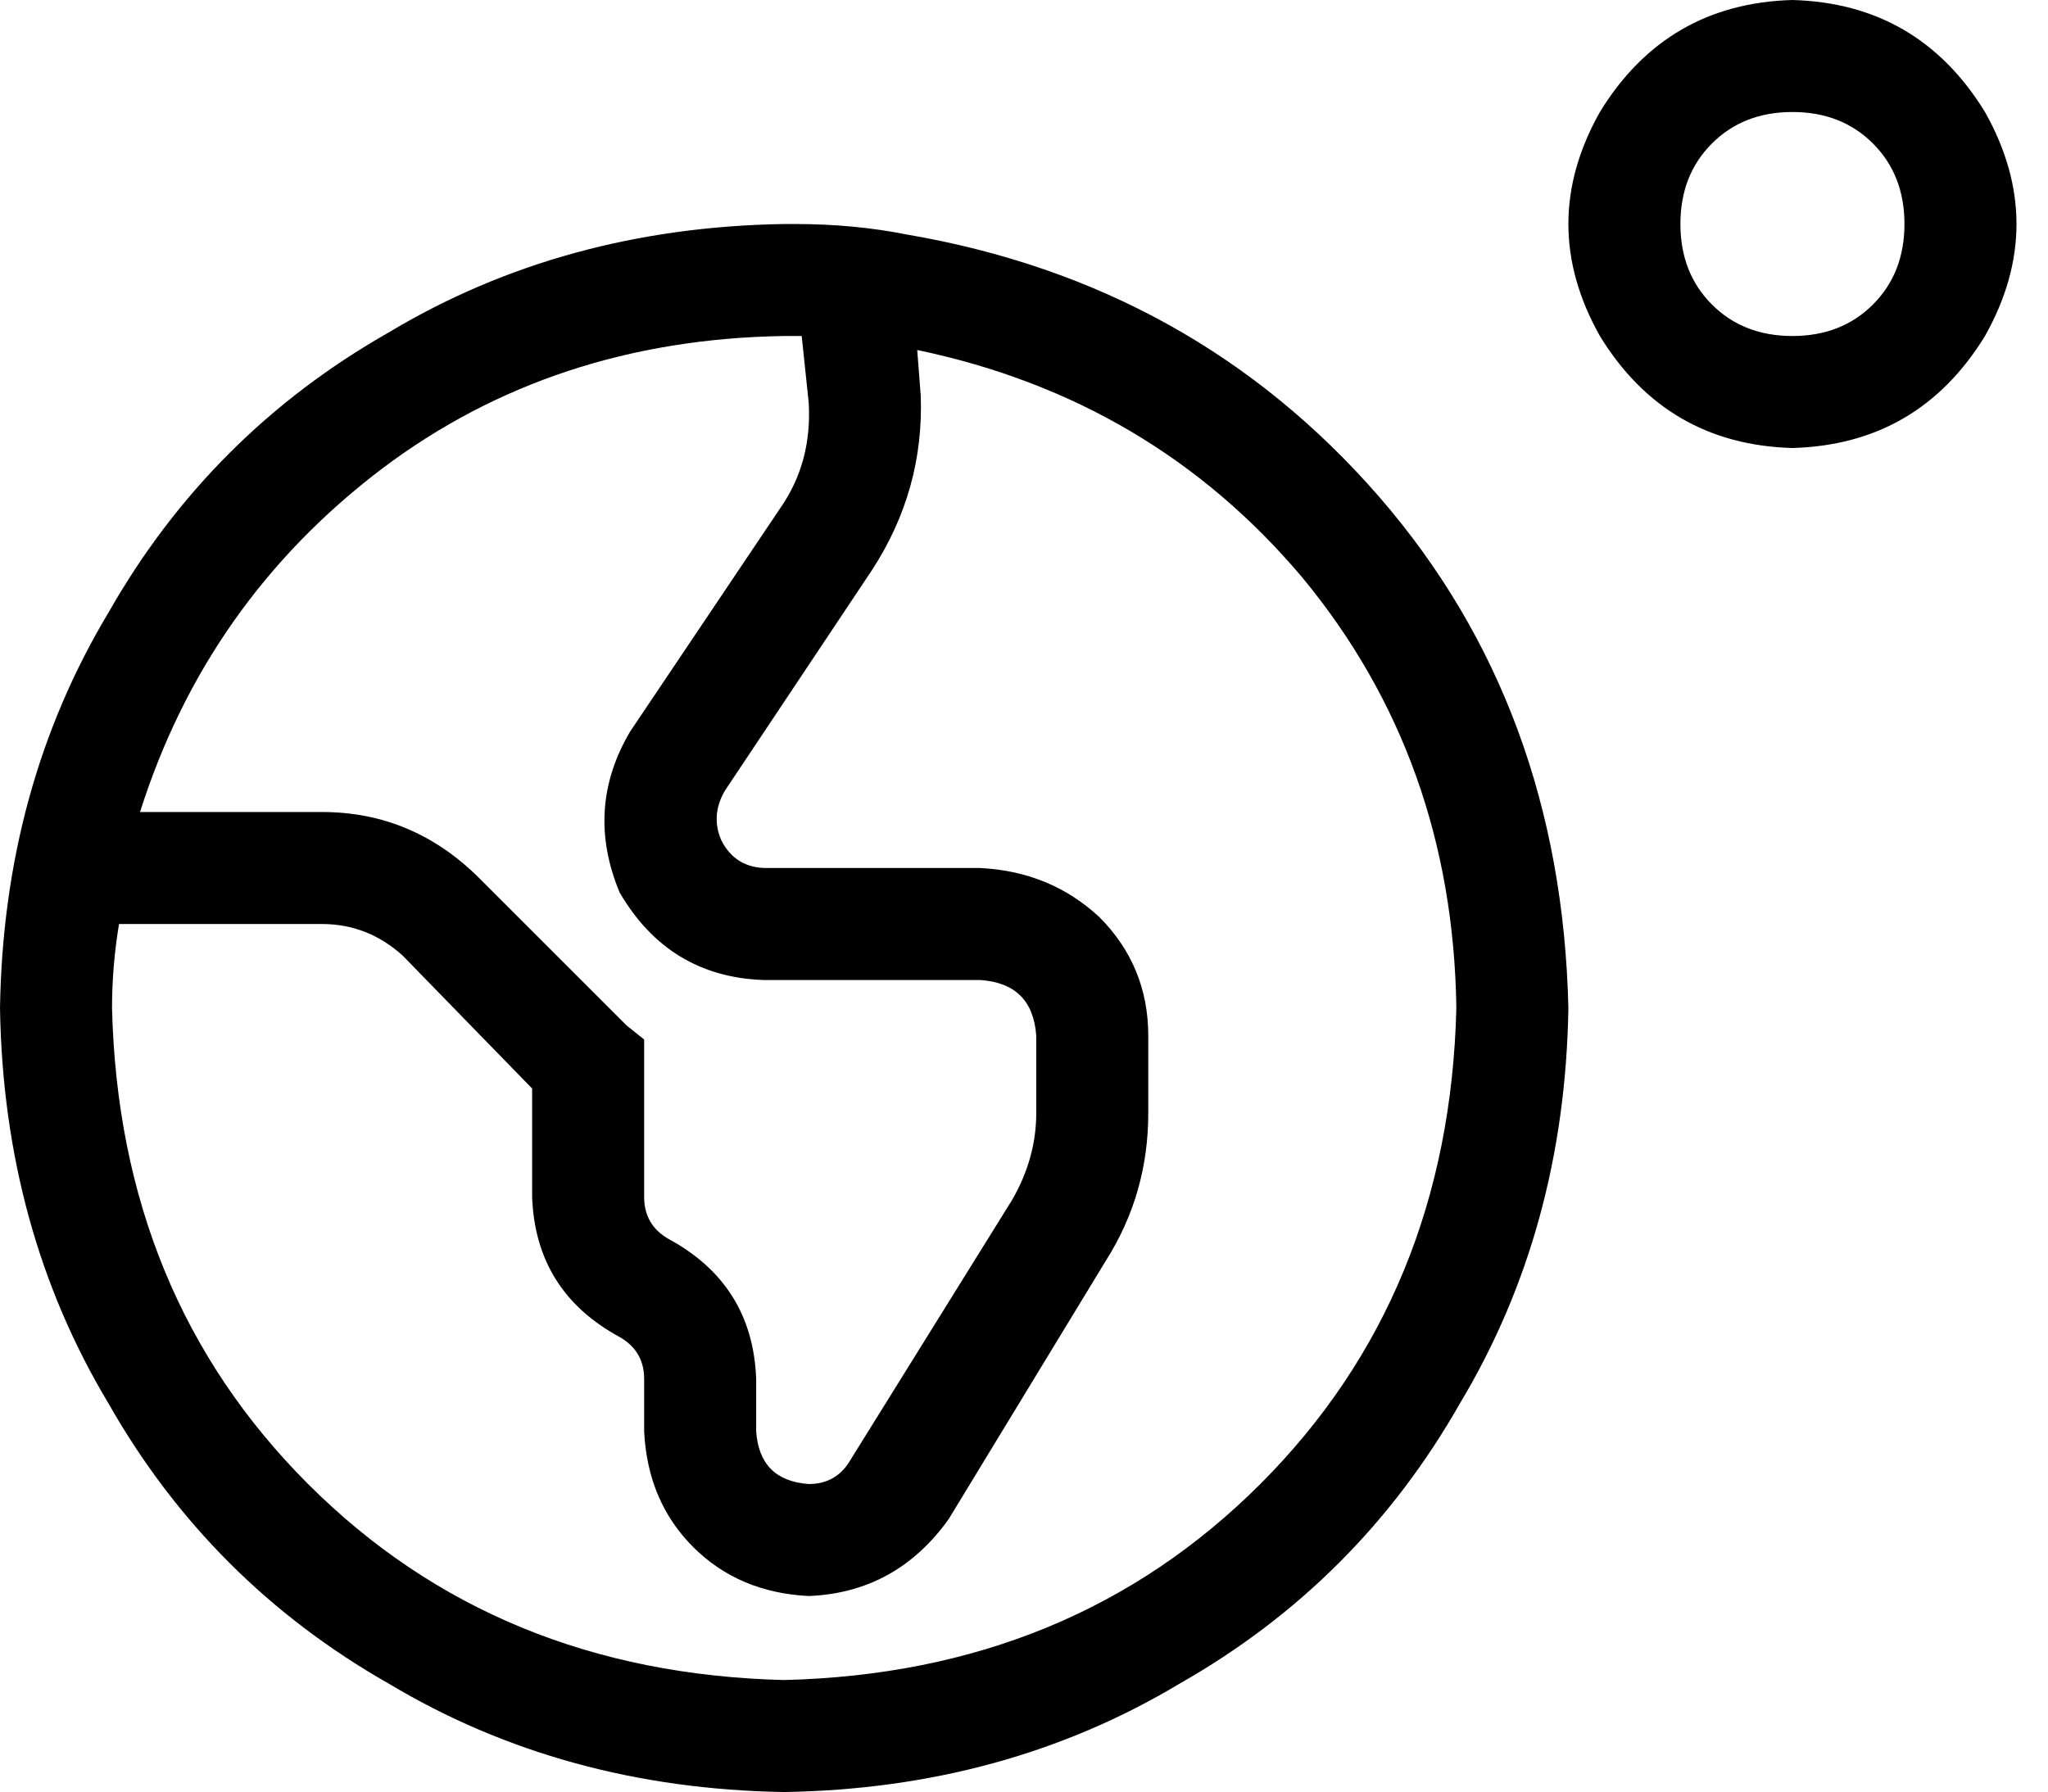 <svg xmlns="http://www.w3.org/2000/svg" viewBox="0 0 585 512">
  <path d="M 512 32 Q 526 32 535 41 L 535 41 L 535 41 Q 544 50 544 64 Q 544 78 535 87 Q 526 96 512 96 Q 498 96 489 87 Q 480 78 480 64 Q 480 50 489 41 Q 498 32 512 32 L 512 32 Z M 512 128 Q 548 127 567 96 Q 585 64 567 32 Q 548 1 512 0 Q 476 1 457 32 Q 439 64 457 96 Q 476 127 512 128 L 512 128 Z M 224 480 Q 142 478 88 424 L 88 424 L 88 424 Q 34 370 32 288 Q 32 276 34 264 L 92 264 L 92 264 Q 105 264 115 273 L 152 311 L 152 311 L 152 342 L 152 342 Q 153 369 177 382 Q 184 386 184 394 L 184 409 L 184 409 Q 185 429 198 442 Q 211 455 231 456 Q 256 455 271 434 L 316 360 L 316 360 Q 328 341 328 318 L 328 296 L 328 296 Q 328 276 314 262 Q 300 249 280 248 L 219 248 L 219 248 Q 210 248 206 240 Q 203 233 207 226 L 249 163 L 249 163 Q 264 140 263 113 L 262 100 L 262 100 Q 329 114 372 165 Q 415 217 416 288 Q 414 370 360 424 Q 306 478 224 480 L 224 480 Z M 40 232 Q 59 172 109 134 L 109 134 L 109 134 Q 158 97 224 96 Q 227 96 229 96 L 231 115 L 231 115 Q 232 132 223 145 L 180 209 L 180 209 Q 167 231 177 255 Q 191 279 218 280 L 280 280 L 280 280 Q 295 281 296 296 L 296 318 L 296 318 Q 296 331 289 343 L 243 417 L 243 417 Q 239 424 231 424 Q 217 423 216 409 L 216 394 L 216 394 Q 215 367 191 354 Q 184 350 184 342 L 184 304 L 184 304 L 184 297 L 184 297 L 179 293 L 179 293 L 137 251 L 137 251 Q 118 232 92 232 L 40 232 L 40 232 Z M 227 64 Q 226 64 226 64 L 226 64 L 226 64 Q 225 64 224 64 Q 161 65 111 95 Q 60 124 31 175 Q 1 225 0 288 Q 1 351 31 401 Q 60 452 111 481 Q 161 511 224 512 Q 287 511 337 481 Q 388 452 417 401 Q 447 351 448 288 Q 446 202 394 142 Q 341 81 259 67 Q 259 67 259 67 Q 259 67 259 67 Q 244 64 227 64 Q 227 64 227 64 Q 227 64 227 64 L 227 64 Z" />
</svg>